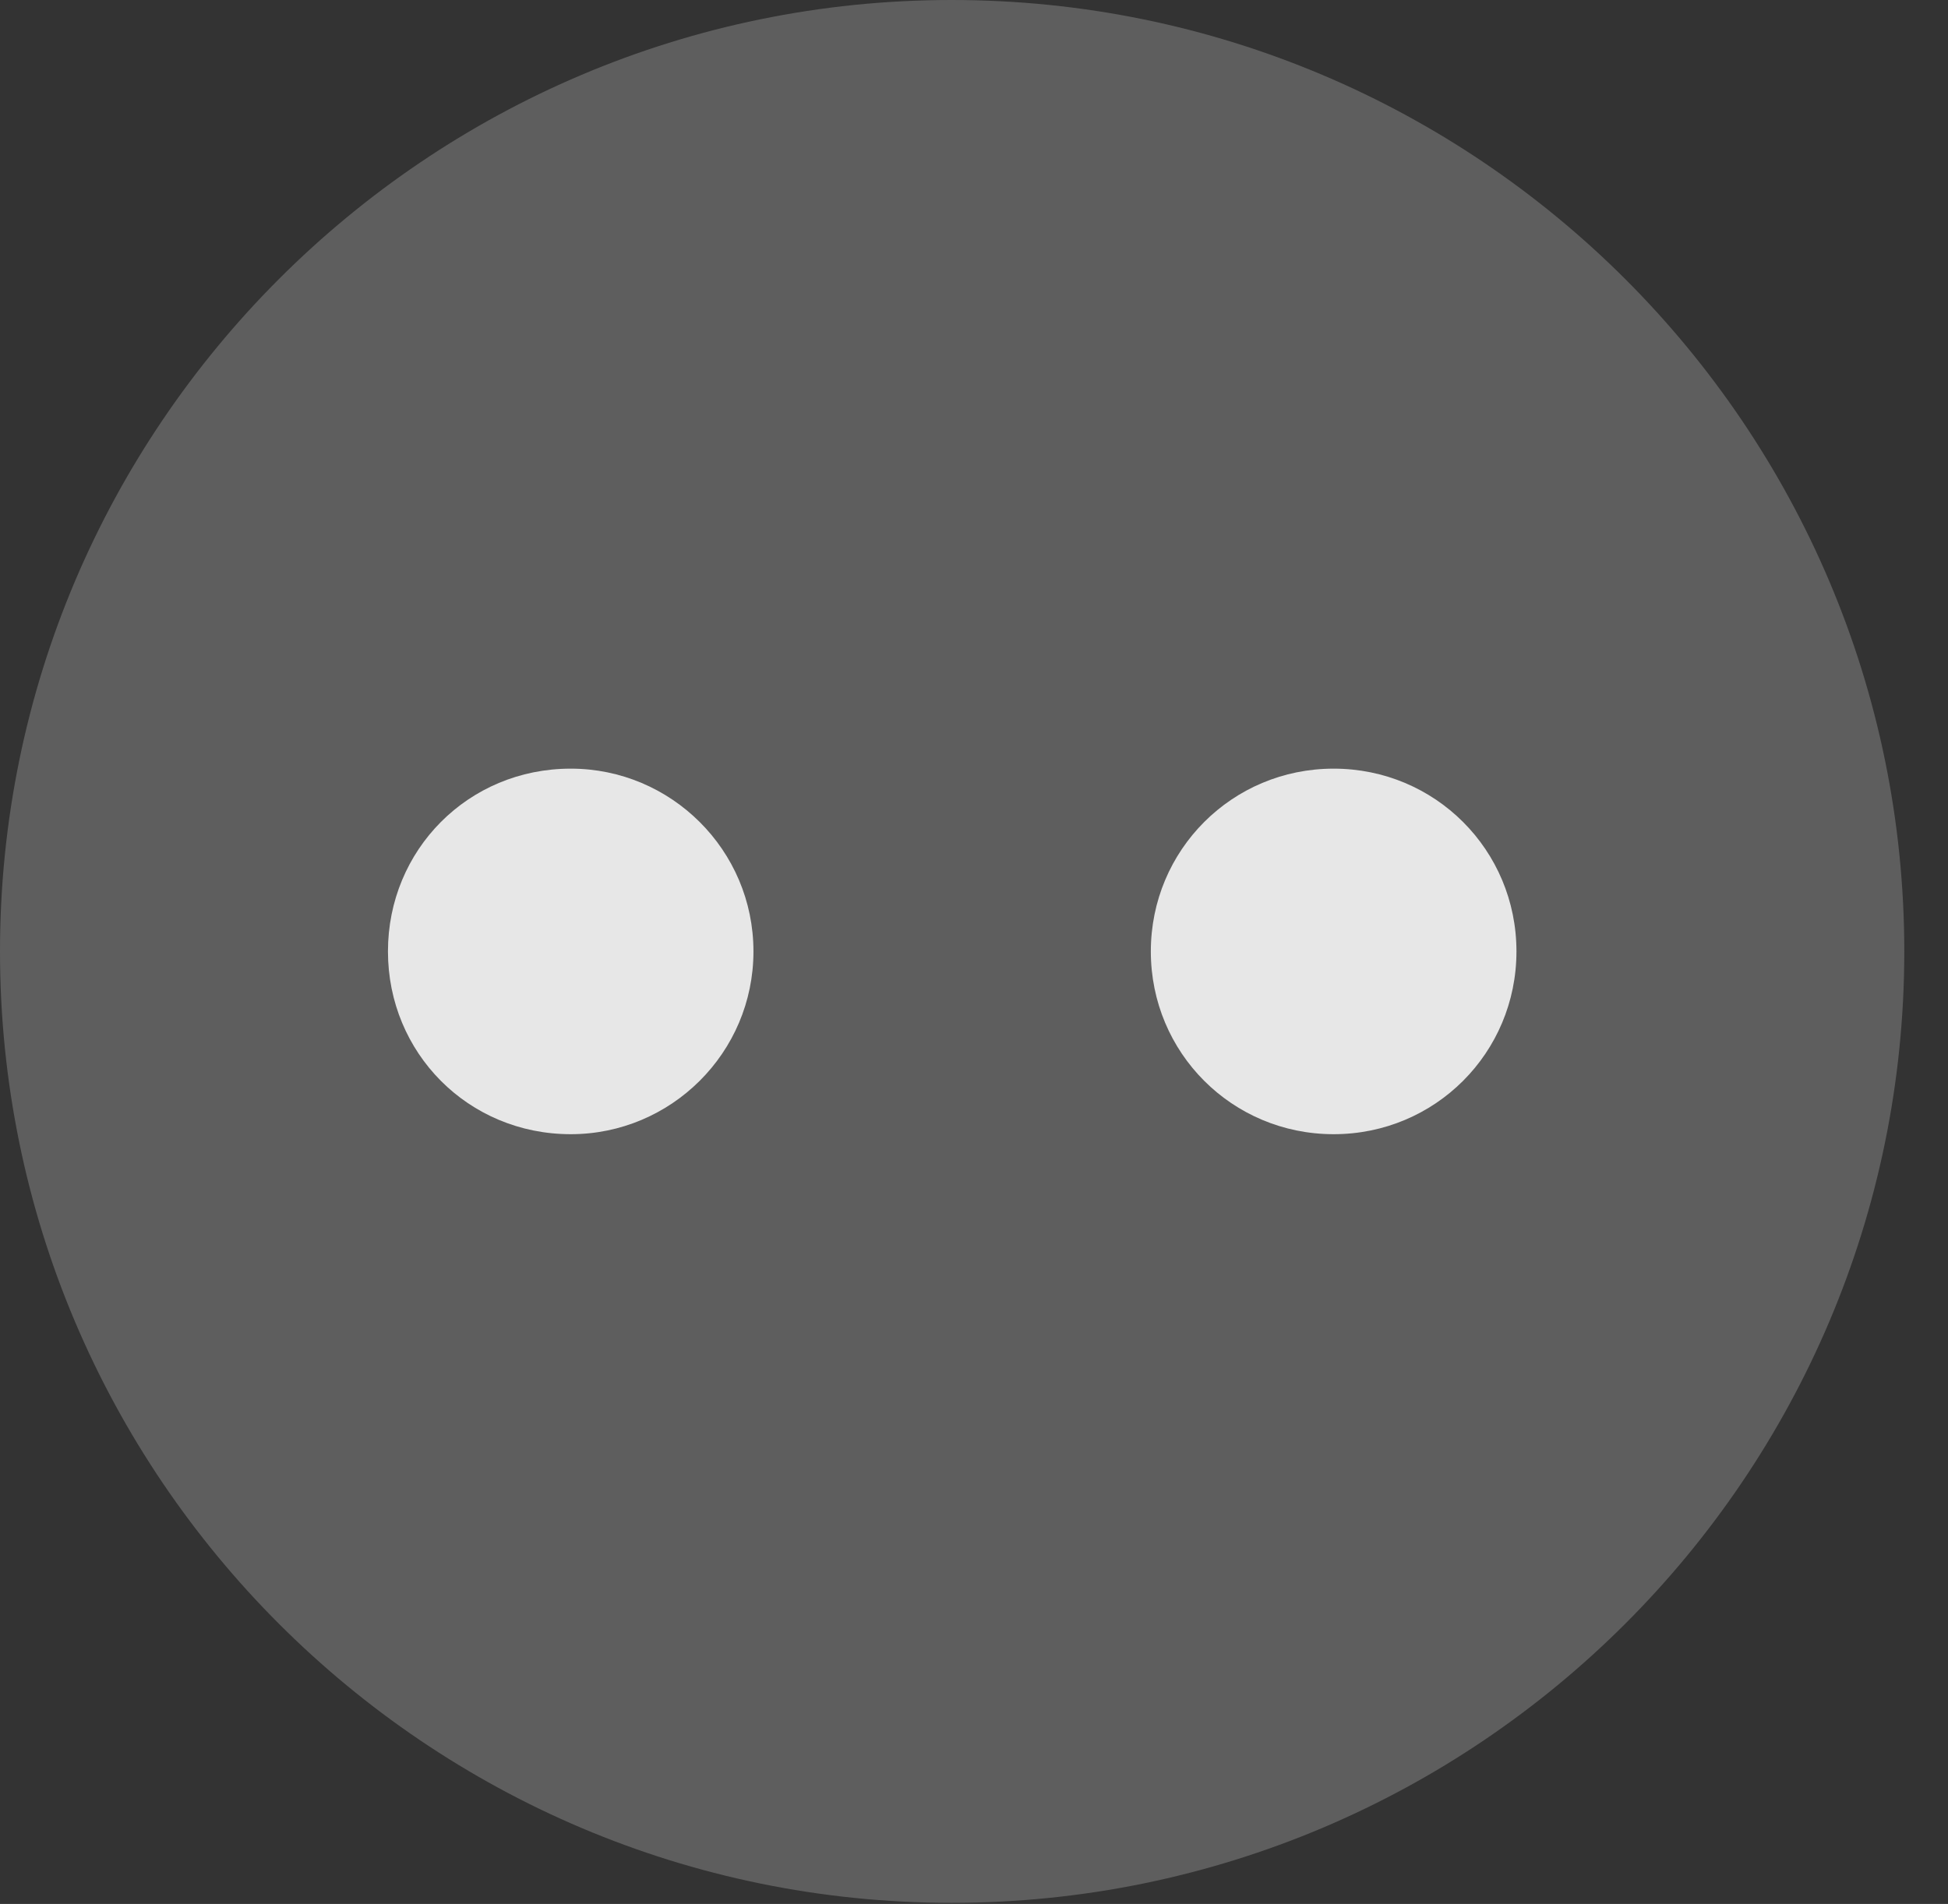 <?xml version="1.0" encoding="UTF-8"?>
<!--Generator: Apple Native CoreSVG 341-->
<!DOCTYPE svg
PUBLIC "-//W3C//DTD SVG 1.1//EN"
       "http://www.w3.org/Graphics/SVG/1.1/DTD/svg11.dtd">
<svg version="1.1" xmlns="http://www.w3.org/2000/svg" xmlns:xlink="http://www.w3.org/1999/xlink" viewBox="0 0 16.133 15.771">
 <rect x="0" y="0" width="16.133" height="15.771" fill="#333333" stroke="none"/>
 <g>
  <rect height="15.771" opacity="0" width="16.133" x="0" y="0"/>
  <path d="M7.881 15.762C12.236 15.762 15.771 12.227 15.771 7.881C15.771 3.535 12.236 0 7.881 0C3.535 0 0 3.535 0 7.881C0 12.227 3.535 15.762 7.881 15.762Z" fill="white" fill-opacity="0.212"/>
  <path d="M4.727 9.395C3.877 9.395 3.213 8.721 3.213 7.881C3.213 7.041 3.877 6.367 4.727 6.367C5.557 6.367 6.24 7.041 6.24 7.881C6.24 8.721 5.557 9.395 4.727 9.395ZM11.045 9.395C10.205 9.395 9.531 8.721 9.531 7.881C9.531 7.041 10.205 6.367 11.045 6.367C11.885 6.367 12.559 7.041 12.559 7.881C12.559 8.721 11.885 9.395 11.045 9.395Z" fill="white" fill-opacity="0.85"/>
 </g>
</svg>
